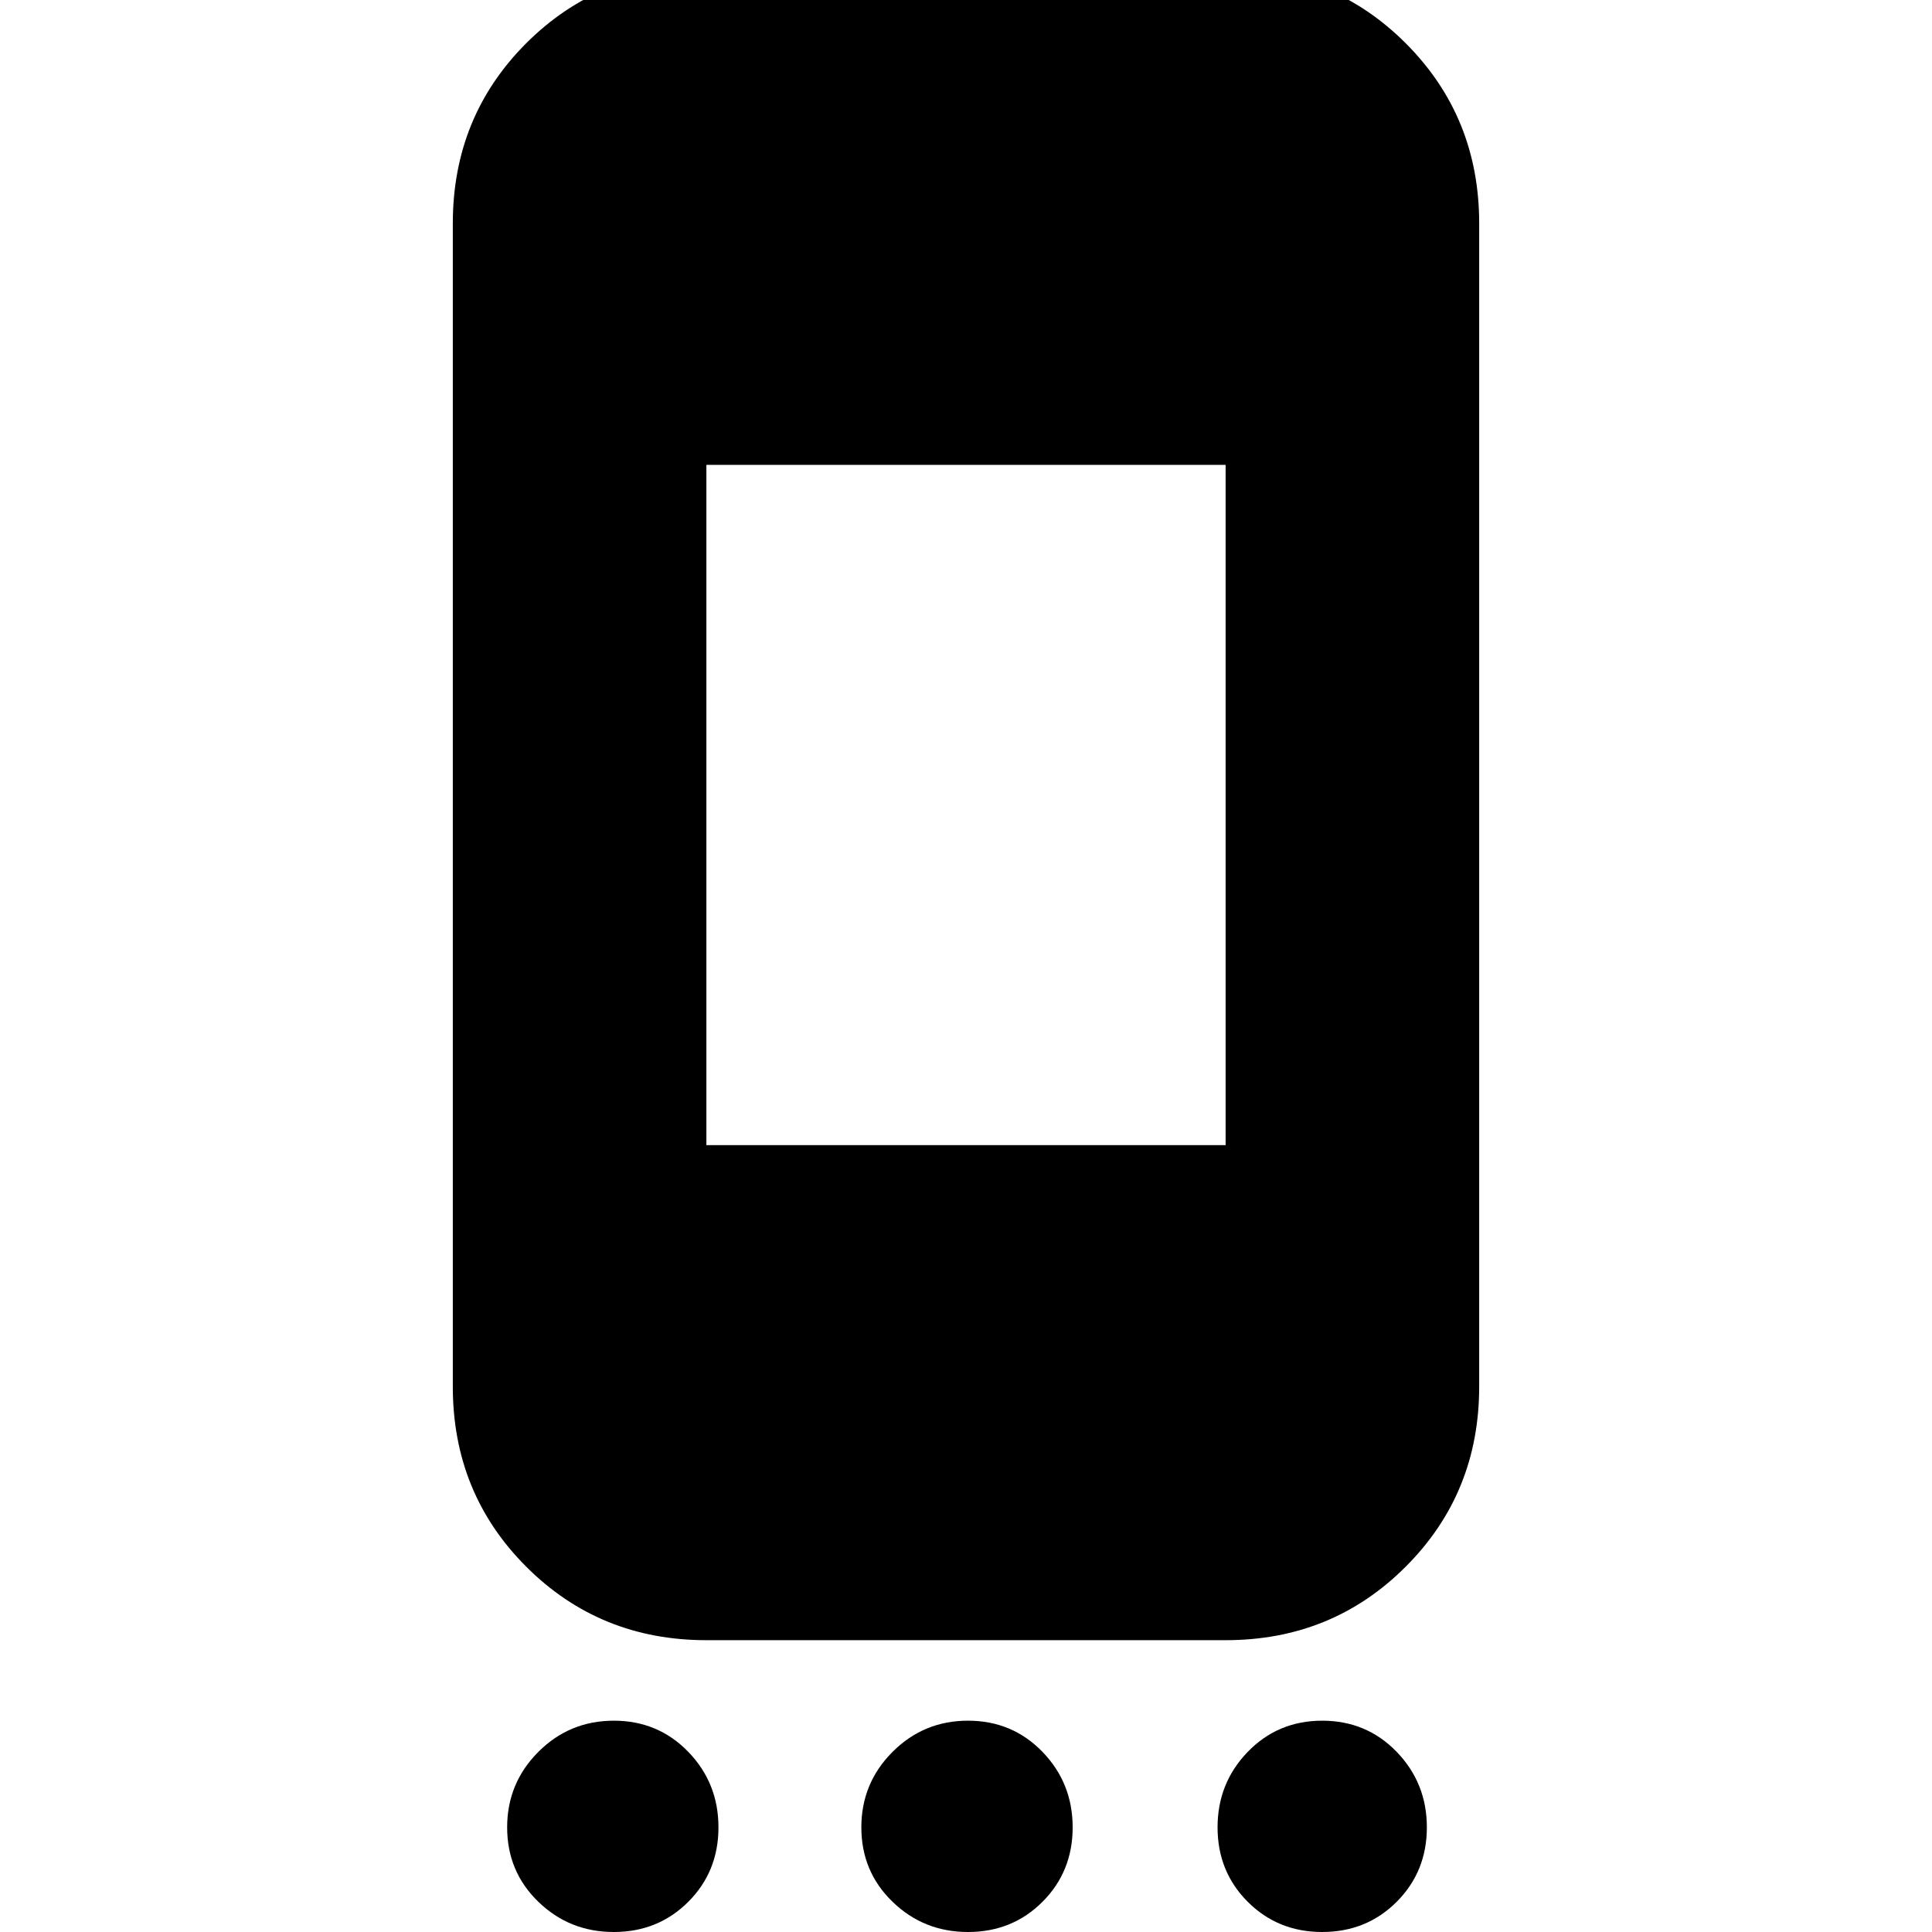 <svg xmlns="http://www.w3.org/2000/svg" height="24" width="24"><path d="M15.225 14.225v-8.45h-6.45v8.45ZM7.625 24q-.55 0-.937-.375Q6.3 23.25 6.3 22.7t.388-.938q.387-.387.937-.387t.925.387q.375.388.375.938 0 .55-.375.925T7.625 24Zm4.4 0q-.55 0-.937-.375-.388-.375-.388-.925t.388-.938q.387-.387.937-.387t.925.387q.375.388.375.938 0 .55-.375.925t-.925.375Zm4.4 0q-.55 0-.925-.375t-.375-.925q0-.55.375-.938.375-.387.925-.387t.925.387q.375.388.375.938 0 .55-.375.925t-.925.375Zm-1.2-24.375q1.325 0 2.237.912.913.913.913 2.238v14.45q0 1.325-.913 2.237-.912.913-2.237.913h-6.45q-1.325 0-2.238-.913-.912-.912-.912-2.237V2.775q0-1.325.912-2.238.913-.912 2.238-.912Z"/></svg>